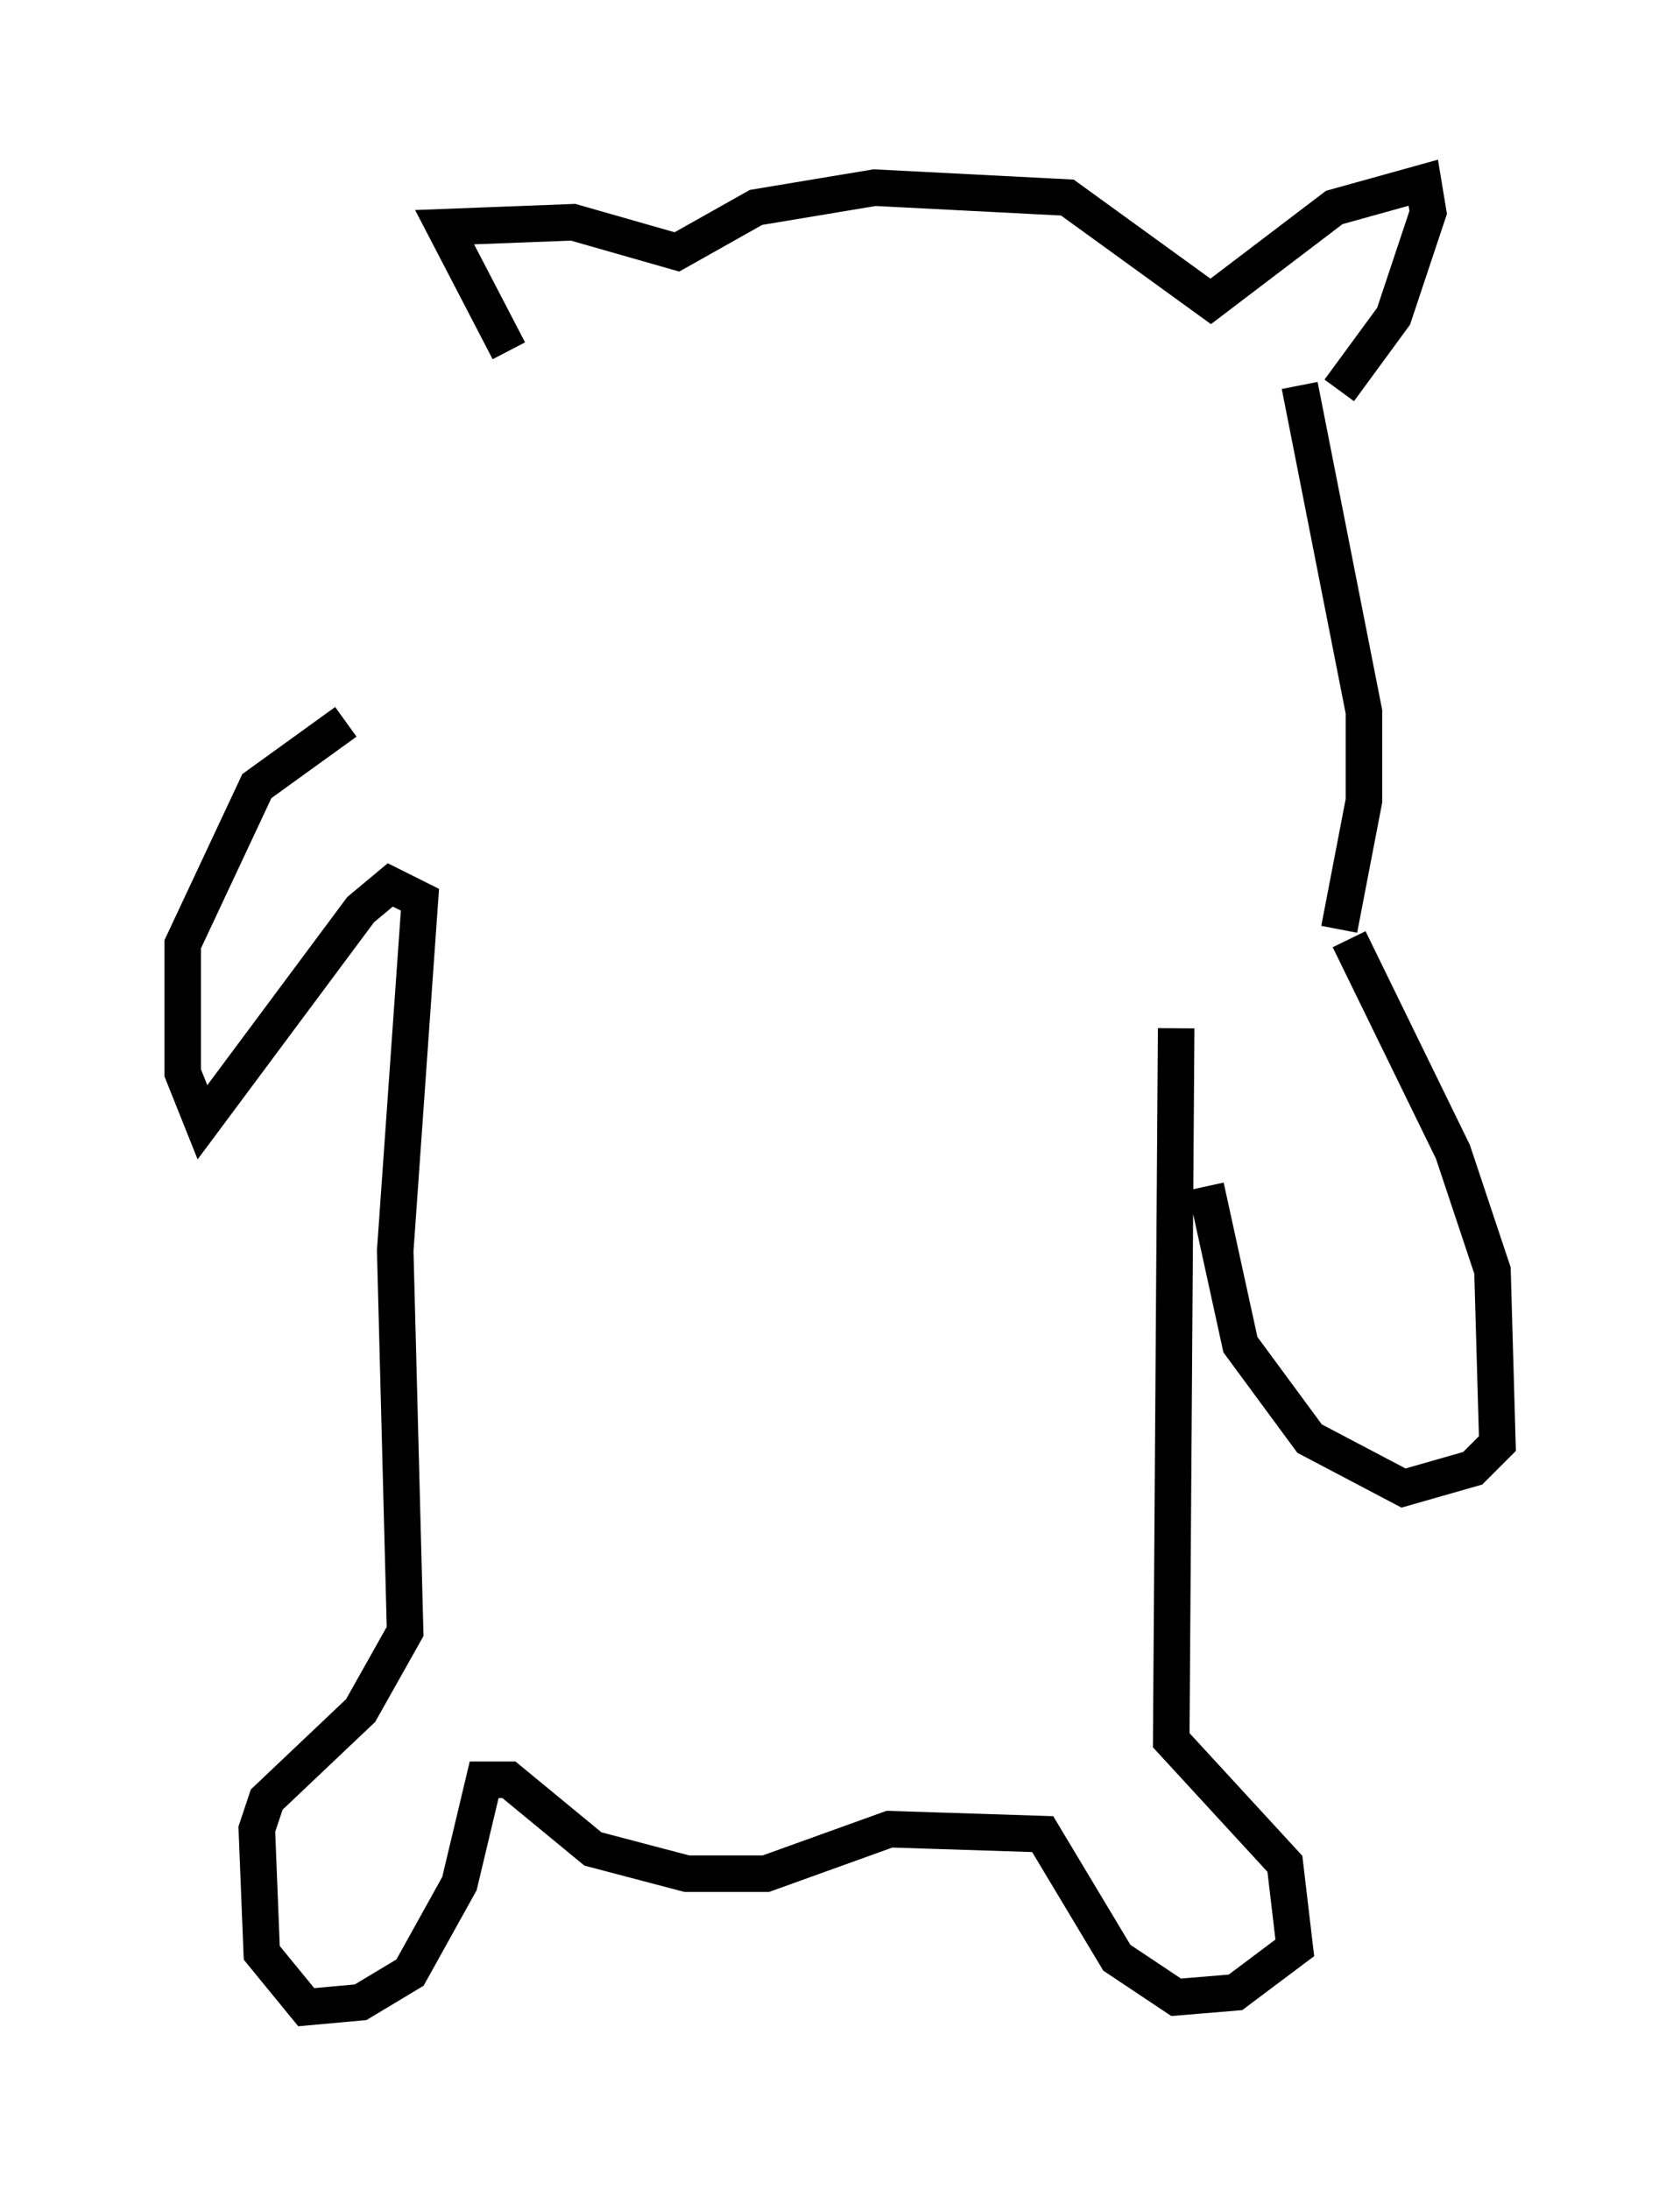 <?xml version="1.0" encoding="utf-8" ?>
<svg baseProfile="full" height="59.932" version="1.1" width="45.994" xmlns="http://www.w3.org/2000/svg" xmlns:ev="http://www.w3.org/2001/xml-events" xmlns:xlink="http://www.w3.org/1999/xlink"><defs /><rect fill="white" height="59.932" width="45.994" x="0" y="0" /><path d="M14.337, 11.901 m-0.406, -2.3 l-1.759, -3.383 3.518, -0.135 l2.842, 0.812 2.165, -1.218 l3.248, -0.541 5.277, 0.271 l3.924, 2.842 3.383, -2.571 l2.436, -0.677 0.135, 0.812 l-0.947, 2.842 -1.488, 2.03 m-1.083, -0.135 l1.759, 8.931 0.0, 2.436 l-0.677, 3.518 m0.271, 0.271 l2.842, 5.819 1.083, 3.248 l0.135, 4.736 -0.677, 0.677 l-1.894, 0.541 -2.571, -1.353 l-1.894, -2.571 -0.947, -4.33 m-0.812, -4.33 l-0.135, 19.486 3.112, 3.383 l0.271, 2.3 -1.624, 1.218 l-1.624, 0.135 -1.624, -1.083 l-2.03, -3.383 -4.195, -0.135 l-3.383, 1.218 -2.165, 0.0 l-2.571, -0.677 -2.3, -1.894 l-0.677, 0.0 -0.677, 2.842 l-1.353, 2.436 -1.353, 0.812 l-1.488, 0.135 -1.218, -1.488 l-0.135, -3.383 0.271, -0.812 l2.571, -2.436 1.218, -2.165 l-0.271, -10.419 0.677, -9.607 l-0.812, -0.406 -0.812, 0.677 l-4.33, 5.819 -0.541, -1.353 l0.0, -3.518 2.03, -4.33 l2.436, -1.759 " fill="none" stroke="black" stroke-width="1" /></svg>